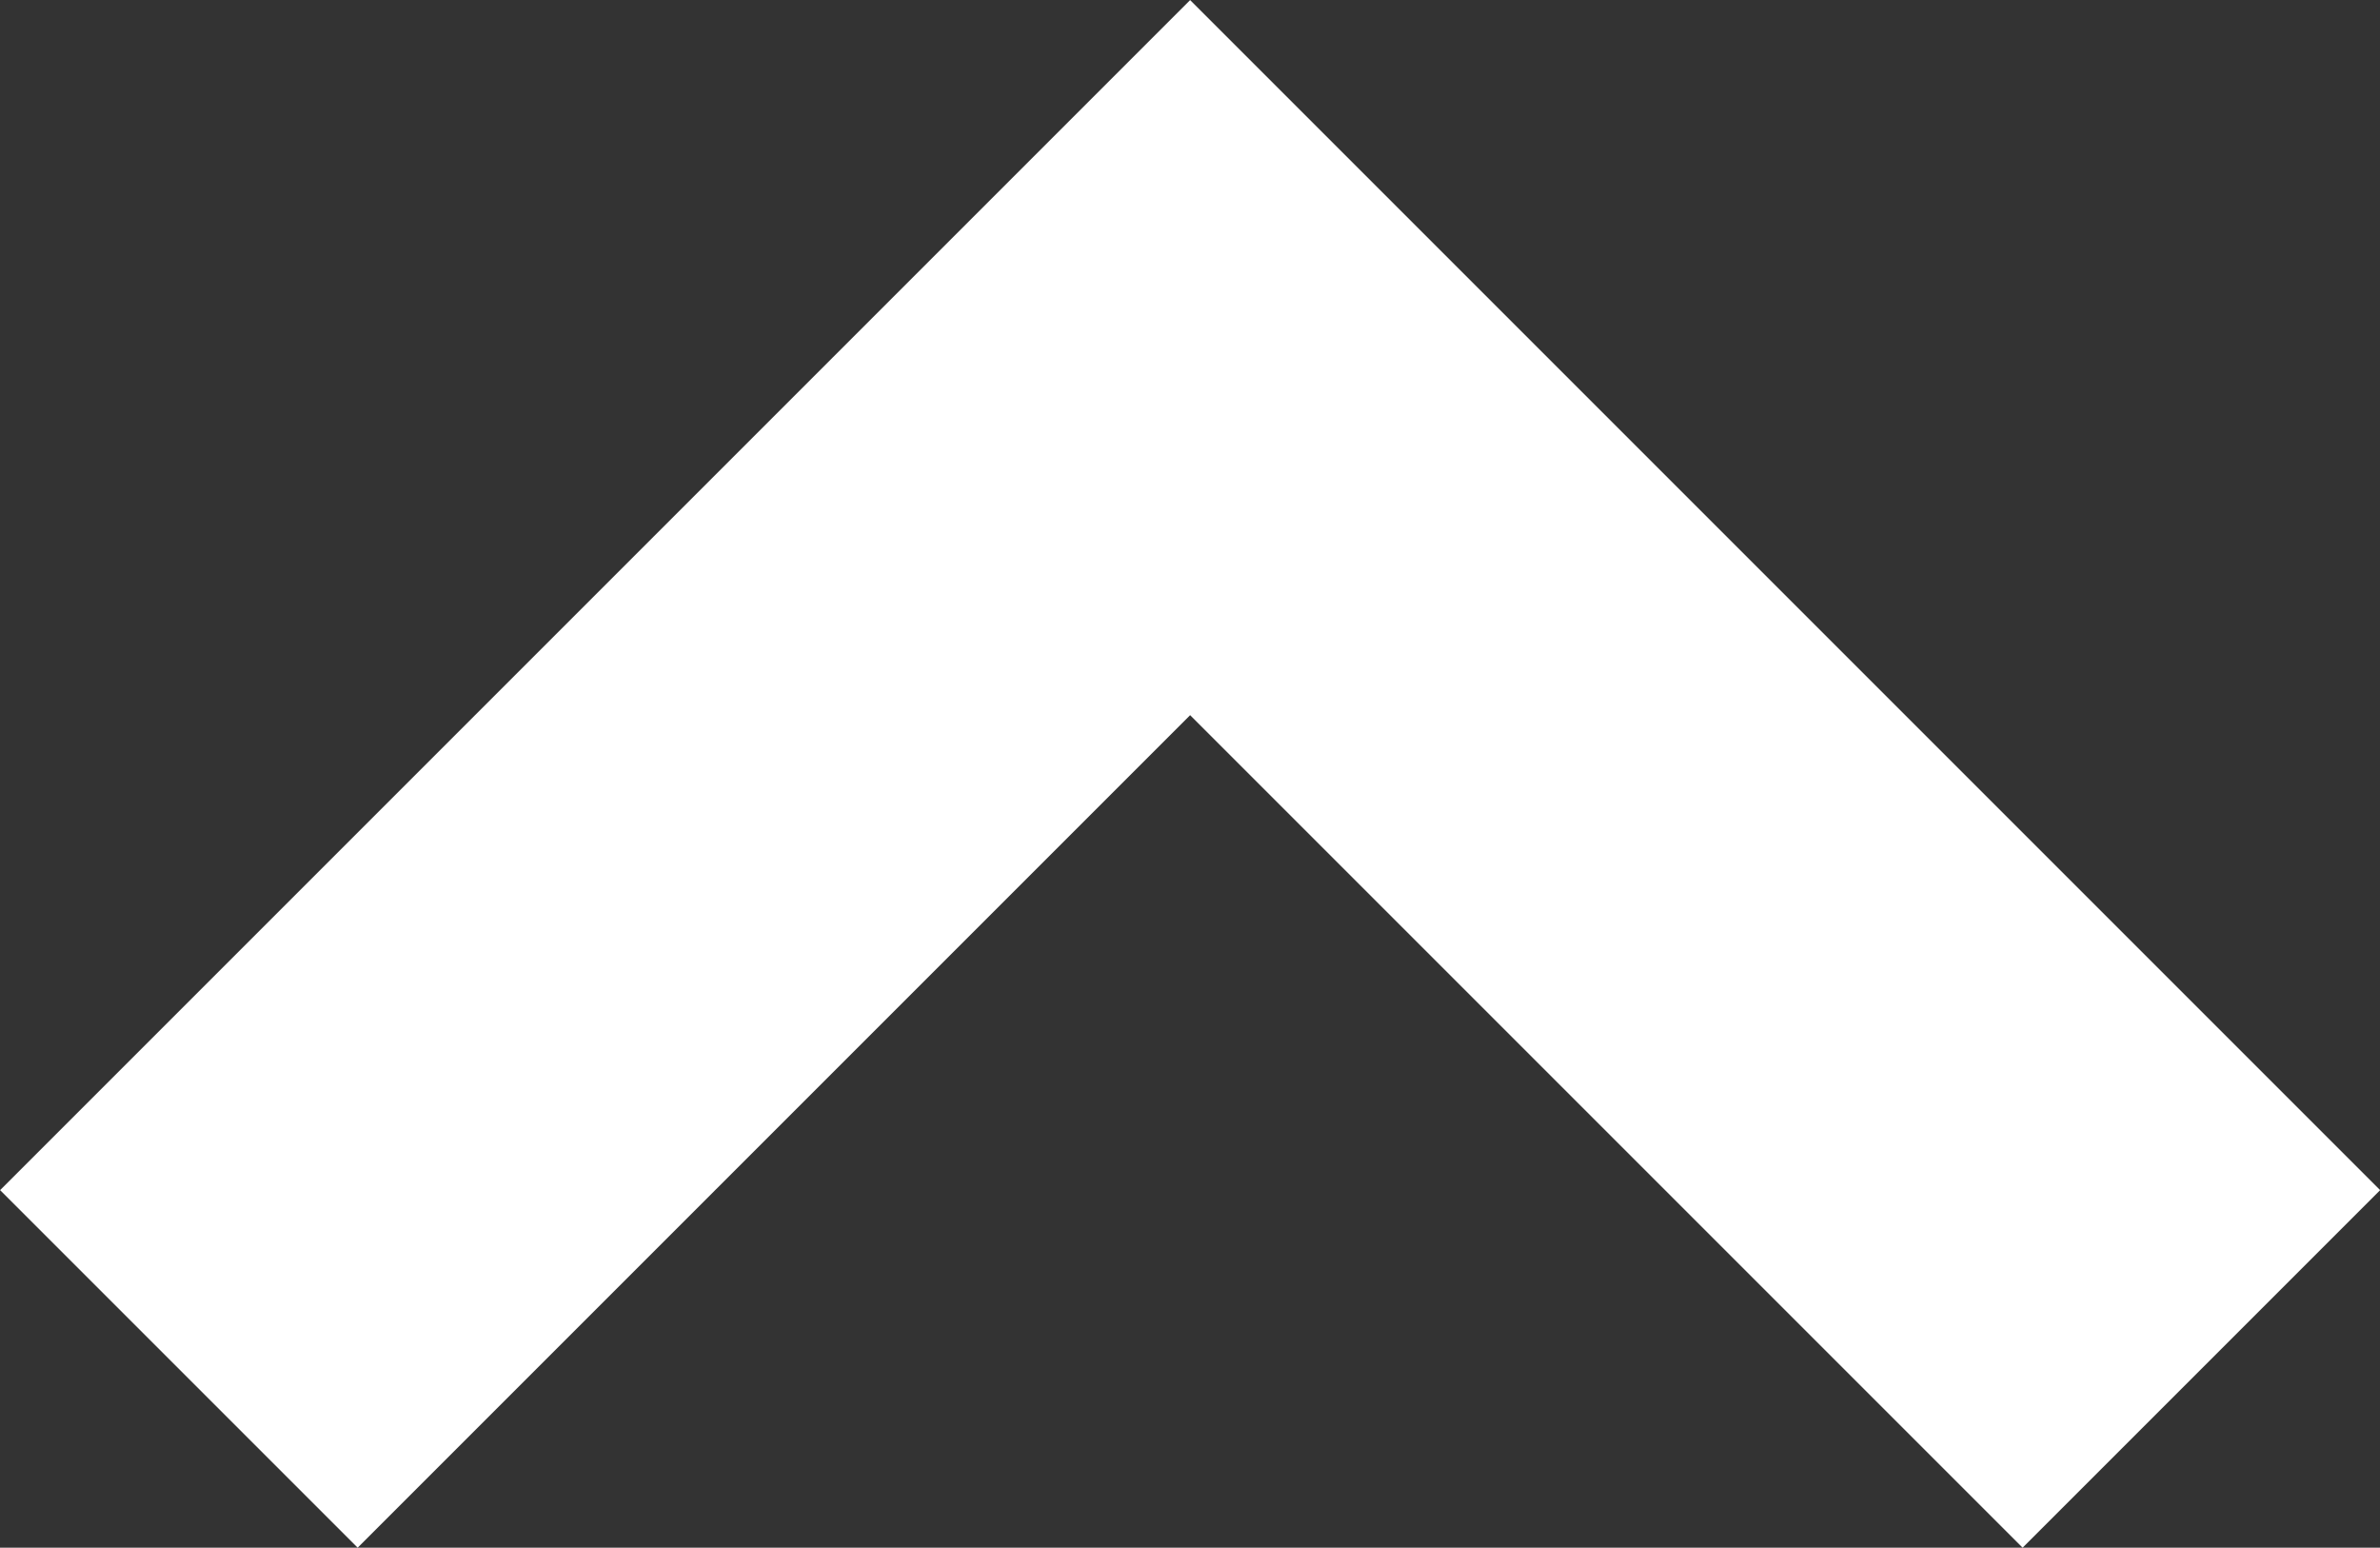 <svg xmlns="http://www.w3.org/2000/svg" viewBox="0 0 18.828 12.243">
  <rect x="0" y="0" width="18.828" height="12.243" fill="#333333" stroke="none"/>
  <defs>
    <style>
      .cls-1 {
        fill: none;
        stroke: #fff;
        stroke-width: 4px;
      }
    </style>
  </defs>
  <path id="Path_2820" data-name="Path 2820" class="cls-1" d="M5548.055,4631.133l8,8-8,8" transform="translate(-4629.718 5558.884) rotate(-90)"/>
</svg>
